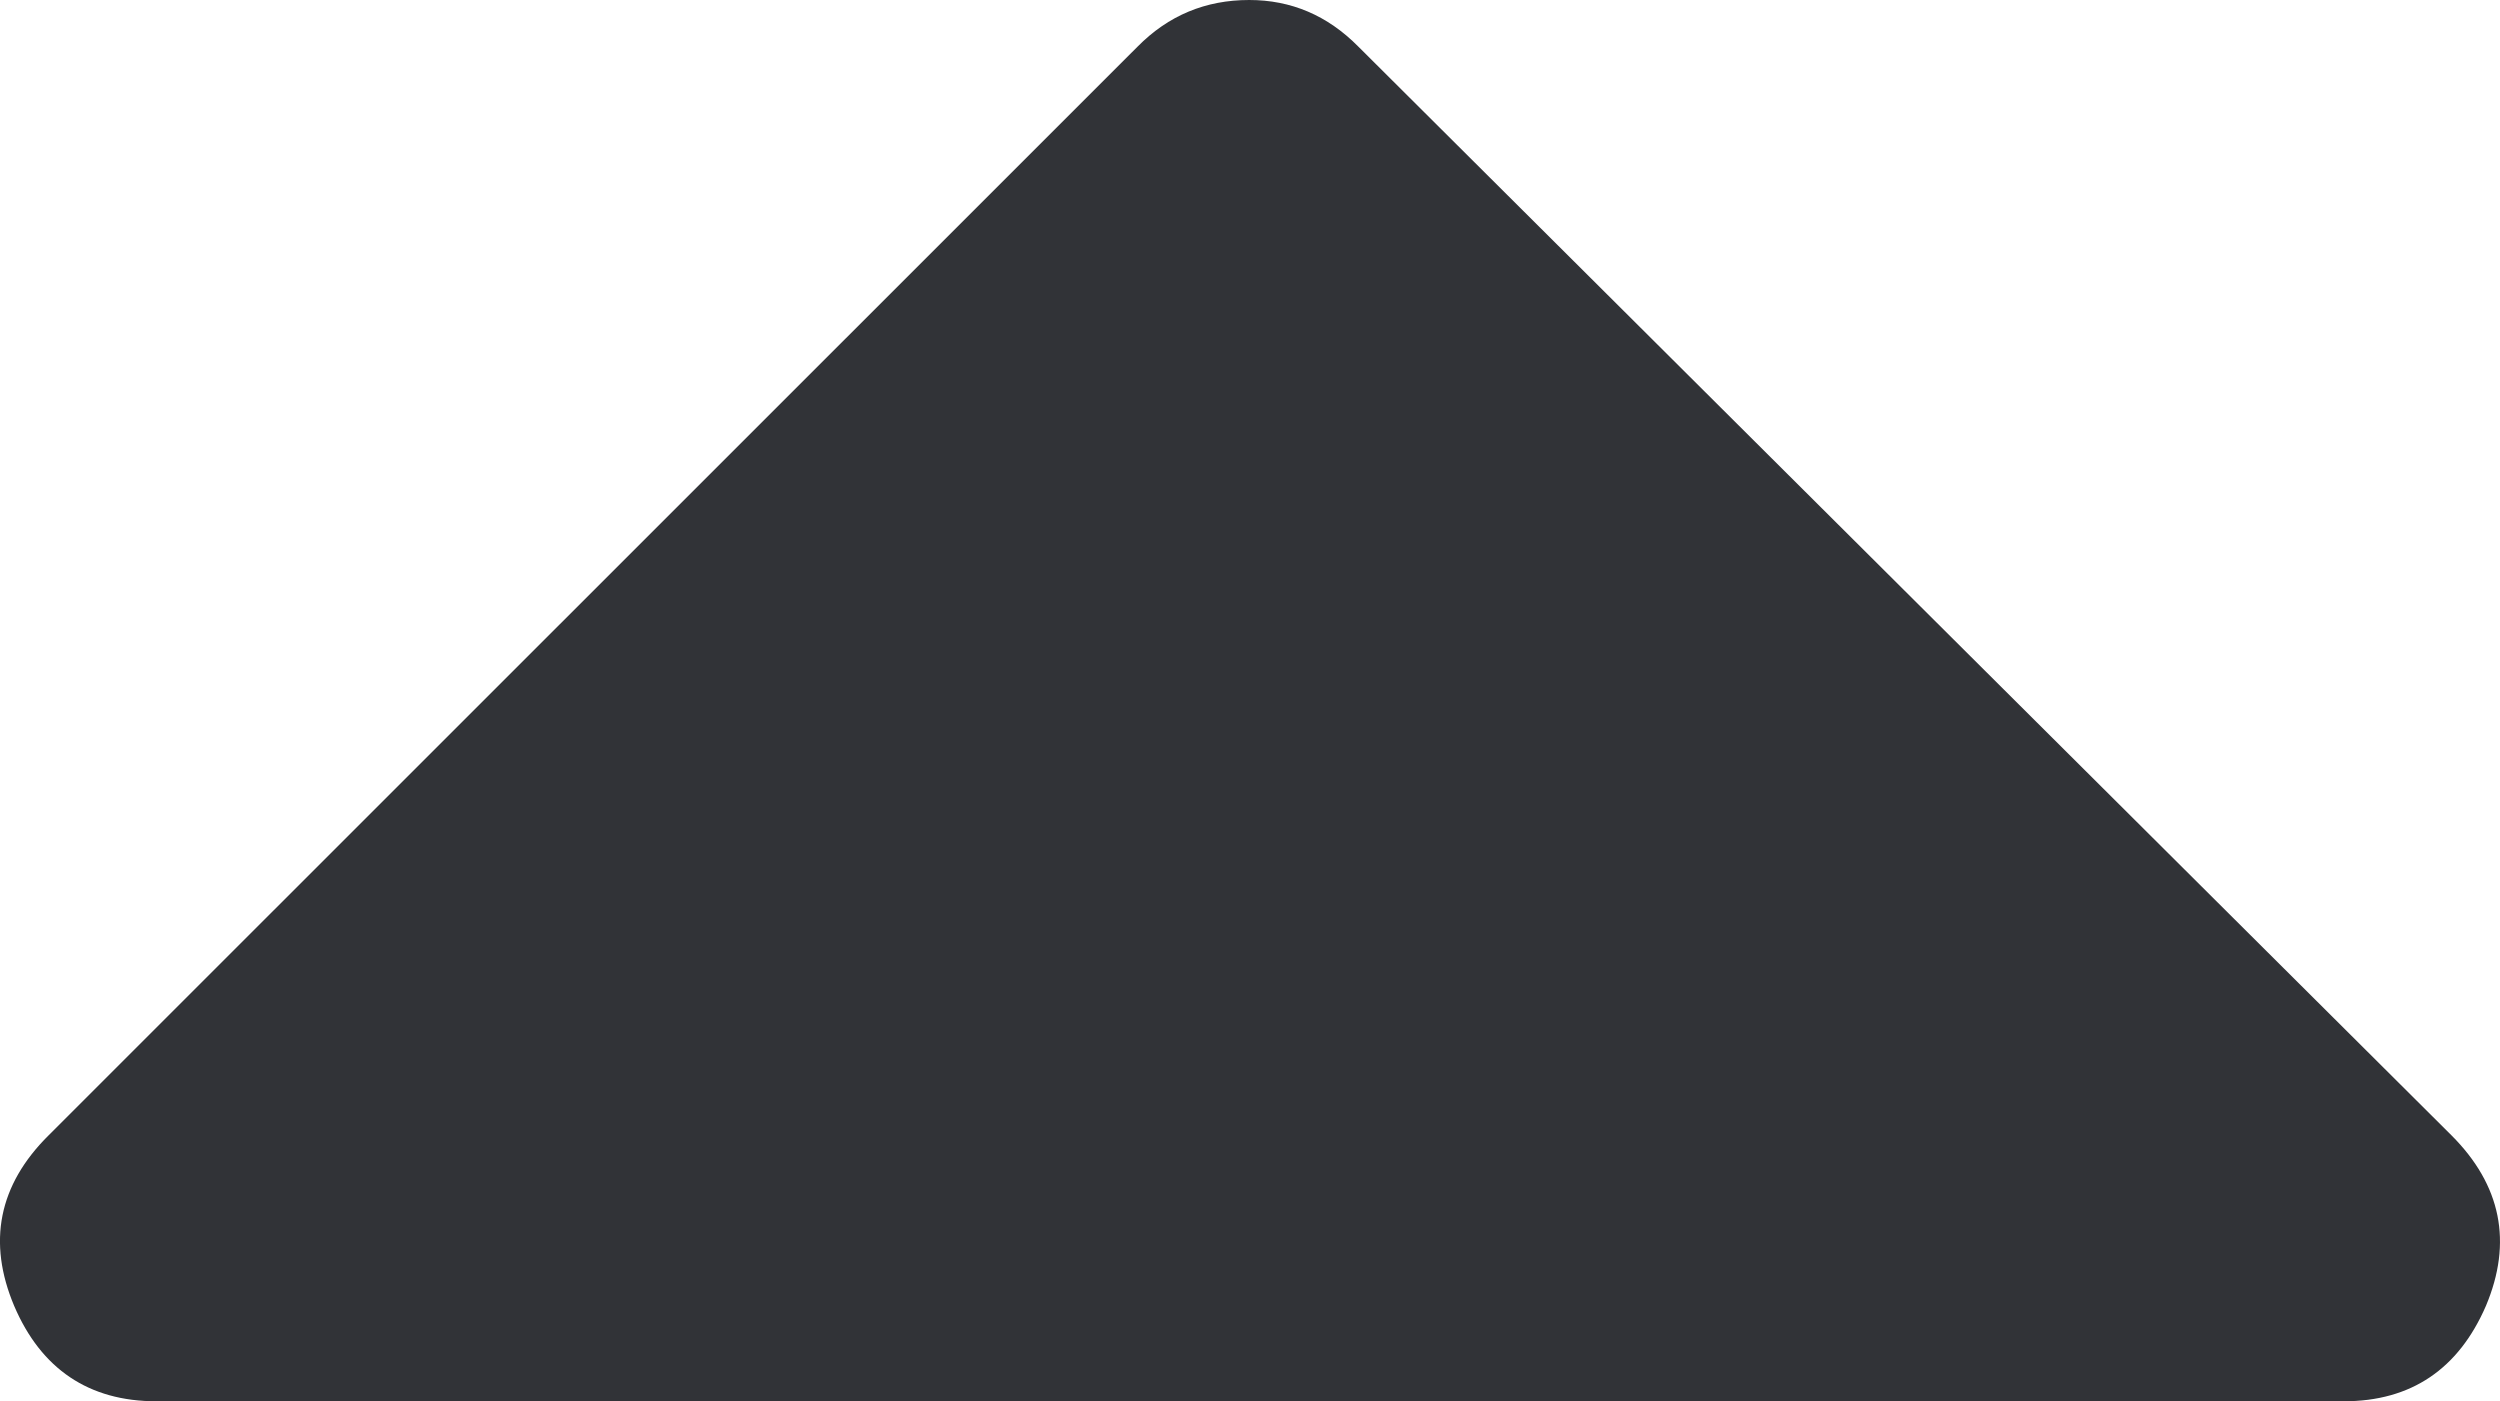 <svg xmlns="http://www.w3.org/2000/svg" width="58.93" height="33.031" viewBox="0 0 58.93 33.031" enable-background="new 0 0 58.93 33.031"><path d="M3.685 33.031c-1.592 0-2.715-.762-3.35-2.246-.635-1.504-.371-2.852 .811-4.023l25.664-25.658c.732-.743 1.611-1.104 2.636-1.104 .986 0 1.846 .361 2.578 1.104l25.762 25.658c1.172 1.172 1.445 2.52 .811 4.023-.645 1.484-1.758 2.246-3.35 2.246h-51.562z" fill="#313337"/></svg>